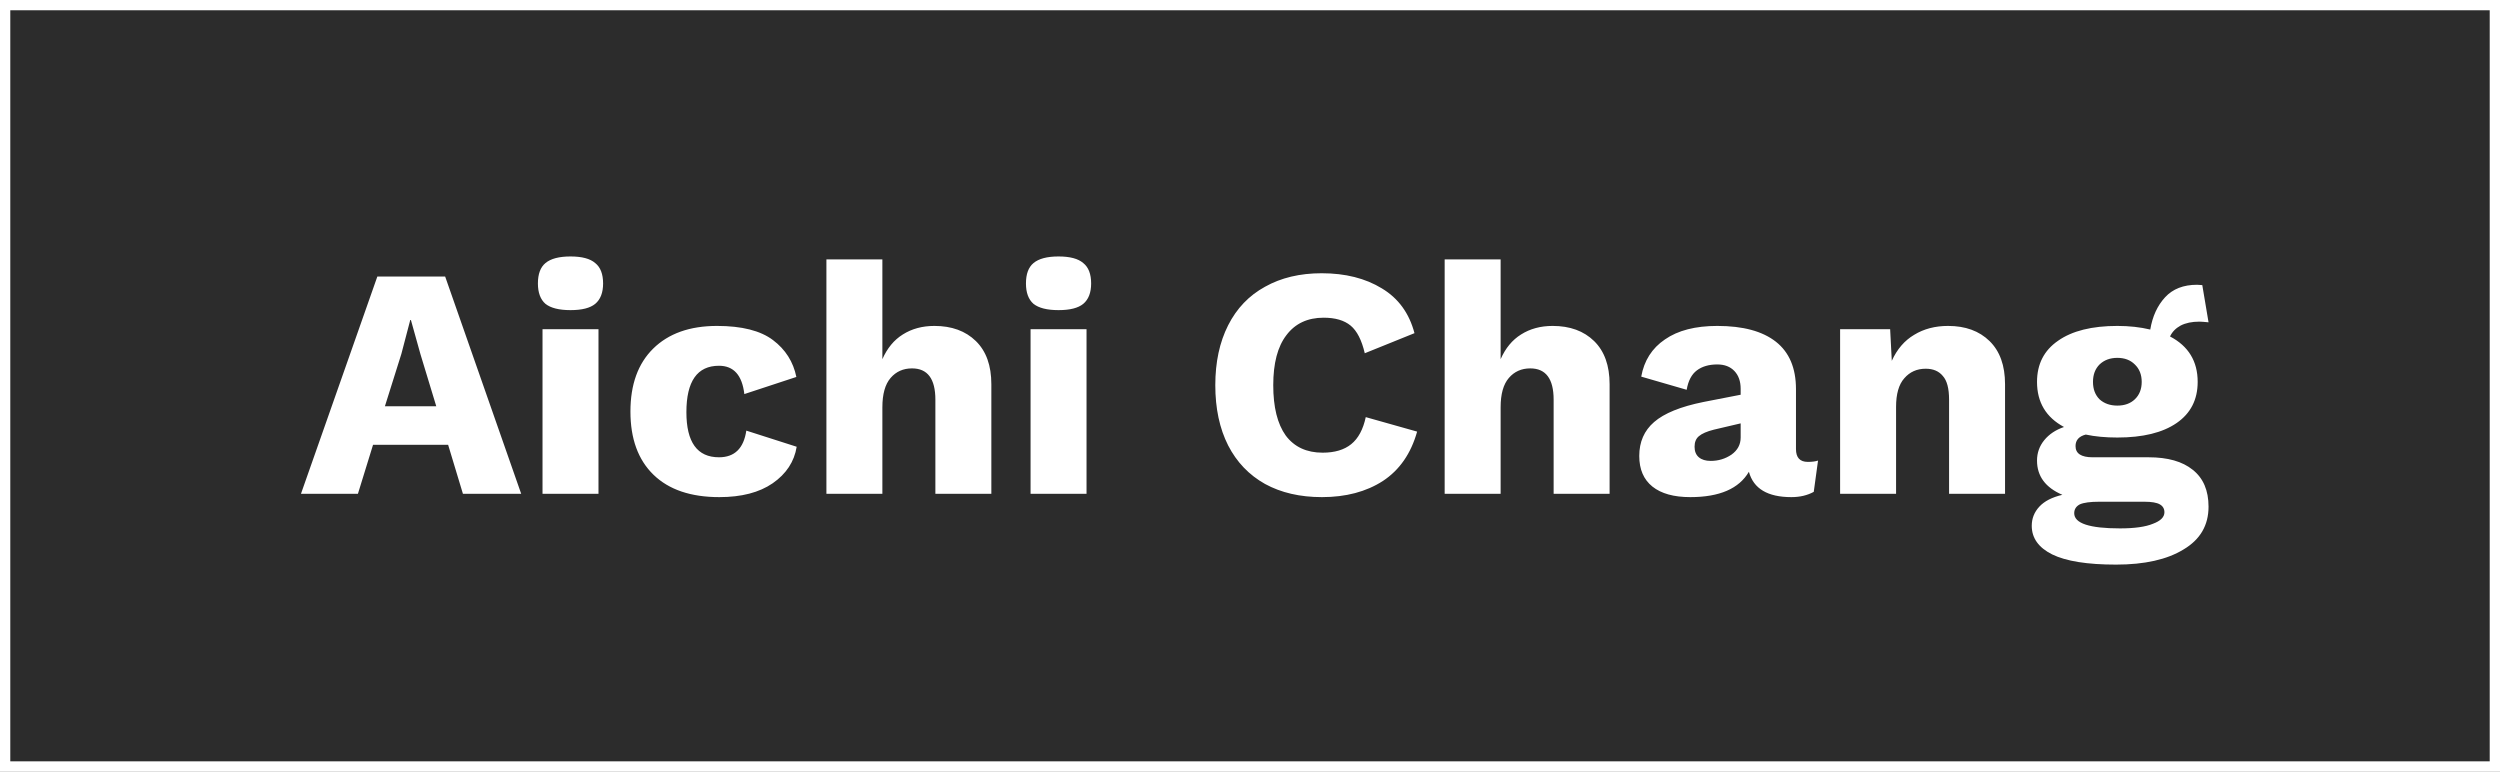 <svg width="243" height="75" viewBox="0 0 243 75" fill="none" xmlns="http://www.w3.org/2000/svg">
<rect x="0" y="0" width="243" height="75" fill="#808080" stroke="none"/>
<rect x="0.5" y="0.5" width="242" height="74" fill="#2C2C2C" stroke="white"/>
<path d="M43.557 43.232L36.261 43.232L34.789 48L29.253 48L36.677 26.88L43.269 26.88L50.661 48L44.997 48L43.557 43.232ZM42.405 39.488L40.869 34.432L39.941 31.104L39.877 31.104L39.013 34.4L37.413 39.488L42.405 39.488ZM55.453 30.144C54.344 30.144 53.533 29.941 53.021 29.536C52.531 29.109 52.285 28.448 52.285 27.552C52.285 26.635 52.531 25.973 53.021 25.568C53.533 25.141 54.344 24.928 55.453 24.928C56.563 24.928 57.363 25.141 57.853 25.568C58.365 25.973 58.621 26.635 58.621 27.552C58.621 28.448 58.365 29.109 57.853 29.536C57.363 29.941 56.563 30.144 55.453 30.144ZM58.173 48L52.733 48L52.733 32L58.173 32L58.173 48ZM69.694 31.68C72.104 31.68 73.918 32.139 75.134 33.056C76.35 33.973 77.107 35.168 77.406 36.64L72.35 38.304C72.136 36.469 71.315 35.552 69.886 35.552C67.774 35.552 66.718 37.056 66.718 40.064C66.718 42.987 67.774 44.448 69.886 44.448C71.4 44.448 72.286 43.584 72.542 41.856L77.438 43.424C77.203 44.875 76.424 46.059 75.102 46.976C73.8 47.872 72.072 48.32 69.918 48.32C67.144 48.32 65.011 47.595 63.518 46.144C62.024 44.693 61.278 42.645 61.278 40C61.278 37.376 62.014 35.339 63.486 33.888C64.979 32.416 67.048 31.68 69.694 31.68ZM90.823 31.68C92.508 31.68 93.852 32.171 94.855 33.152C95.858 34.133 96.359 35.531 96.359 37.344L96.359 48L90.919 48L90.919 38.848C90.919 36.821 90.162 35.808 88.647 35.808C87.794 35.808 87.1 36.117 86.567 36.736C86.034 37.355 85.767 38.304 85.767 39.584L85.767 48L80.327 48L80.327 25.216L85.767 25.216L85.767 34.912C86.236 33.845 86.898 33.045 87.751 32.512C88.626 31.957 89.65 31.68 90.823 31.68ZM102.891 30.144C101.781 30.144 100.971 29.941 100.459 29.536C99.968 29.109 99.723 28.448 99.723 27.552C99.723 26.635 99.968 25.973 100.459 25.568C100.971 25.141 101.781 24.928 102.891 24.928C104 24.928 104.8 25.141 105.291 25.568C105.803 25.973 106.059 26.635 106.059 27.552C106.059 28.448 105.803 29.109 105.291 29.536C104.8 29.941 104 30.144 102.891 30.144ZM105.611 48L100.171 48L100.171 32L105.611 32L105.611 48ZM137.744 41.952C137.146 44.085 136.037 45.685 134.416 46.752C132.794 47.797 130.821 48.32 128.496 48.32C126.362 48.32 124.517 47.893 122.96 47.04C121.402 46.165 120.207 44.917 119.376 43.296C118.543 41.653 118.127 39.701 118.127 37.44C118.127 35.2 118.543 33.259 119.376 31.616C120.208 29.973 121.402 28.725 122.96 27.872C124.517 26.997 126.352 26.56 128.464 26.56C130.768 26.56 132.72 27.051 134.319 28.032C135.92 28.992 136.976 30.443 137.488 32.384L132.656 34.336C132.357 33.056 131.898 32.16 131.28 31.648C130.661 31.136 129.786 30.88 128.656 30.88C127.098 30.88 125.893 31.445 125.04 32.576C124.186 33.685 123.76 35.307 123.76 37.44C123.76 39.573 124.165 41.205 124.975 42.336C125.808 43.445 127.002 44 128.56 44C129.733 44 130.661 43.723 131.344 43.168C132.026 42.613 132.496 41.739 132.752 40.544L137.744 41.952ZM150.917 31.68C152.602 31.68 153.946 32.171 154.949 33.152C155.951 34.133 156.453 35.531 156.453 37.344L156.453 48L151.013 48L151.013 38.848C151.013 36.821 150.255 35.808 148.741 35.808C147.887 35.808 147.194 36.117 146.661 36.736C146.127 37.355 145.861 38.304 145.861 39.584L145.861 48L140.421 48L140.421 25.216L145.861 25.216L145.861 34.912C146.33 33.845 146.991 33.045 147.845 32.512C148.719 31.957 149.743 31.68 150.917 31.68ZM175.721 44.896C176.126 44.896 176.457 44.853 176.713 44.768L176.297 47.808C175.678 48.149 174.953 48.32 174.121 48.32C171.817 48.32 170.441 47.499 169.993 45.856C169.033 47.499 167.134 48.32 164.296 48.32C162.696 48.32 161.47 47.979 160.616 47.296C159.763 46.613 159.336 45.621 159.336 44.32C159.336 42.955 159.816 41.856 160.777 41.024C161.758 40.171 163.358 39.52 165.577 39.072L169.192 38.368L169.192 37.792C169.192 37.067 168.99 36.491 168.585 36.064C168.179 35.637 167.625 35.424 166.921 35.424C166.11 35.424 165.449 35.616 164.937 36C164.425 36.384 164.094 37.013 163.945 37.888L159.528 36.608C159.806 35.051 160.574 33.845 161.833 32.992C163.091 32.117 164.787 31.68 166.921 31.68C169.417 31.68 171.315 32.192 172.617 33.216C173.918 34.24 174.569 35.776 174.569 37.824L174.569 43.648C174.569 44.48 174.953 44.896 175.721 44.896ZM166.281 44.8C167.027 44.8 167.699 44.597 168.297 44.192C168.894 43.765 169.192 43.211 169.192 42.528L169.192 41.152L166.6 41.76C165.918 41.931 165.427 42.144 165.129 42.4C164.851 42.635 164.712 42.976 164.712 43.424C164.712 43.872 164.851 44.213 165.129 44.448C165.406 44.683 165.79 44.8 166.281 44.8ZM189.354 31.68C191.04 31.68 192.384 32.171 193.386 33.152C194.389 34.133 194.89 35.531 194.89 37.344L194.89 48L189.45 48L189.45 38.848C189.45 37.76 189.248 36.992 188.842 36.544C188.458 36.075 187.904 35.84 187.178 35.84C186.325 35.84 185.632 36.149 185.098 36.768C184.565 37.365 184.298 38.293 184.298 39.552L184.298 48L178.858 48L178.858 32L183.722 32L183.882 35.072C184.394 33.941 185.12 33.099 186.058 32.544C186.997 31.968 188.096 31.68 189.354 31.68ZM208.846 44.448C210.702 44.448 212.131 44.853 213.134 45.664C214.158 46.475 214.67 47.669 214.67 49.248C214.67 51.061 213.859 52.448 212.238 53.408C210.638 54.389 208.451 54.88 205.678 54.88C202.883 54.88 200.814 54.549 199.47 53.888C198.147 53.227 197.486 52.299 197.486 51.104C197.486 50.4 197.731 49.781 198.222 49.248C198.713 48.715 199.459 48.331 200.462 48.096C198.819 47.392 197.998 46.283 197.998 44.768C197.998 44.021 198.233 43.36 198.702 42.784C199.171 42.208 199.811 41.781 200.622 41.504C198.873 40.565 197.998 39.104 197.998 37.12C197.998 35.392 198.681 34.059 200.046 33.12C201.411 32.16 203.331 31.68 205.806 31.68C206.958 31.68 208.025 31.797 209.006 32.032C209.219 30.752 209.699 29.707 210.446 28.896C211.193 28.085 212.227 27.68 213.55 27.68L214.062 27.712L214.67 31.328C214.243 31.285 213.945 31.264 213.774 31.264C213.049 31.264 212.441 31.392 211.95 31.648C211.481 31.904 211.139 32.256 210.926 32.704C212.718 33.643 213.614 35.115 213.614 37.12C213.614 38.848 212.931 40.181 211.566 41.12C210.201 42.059 208.281 42.528 205.806 42.528C204.654 42.528 203.63 42.432 202.734 42.24C202.073 42.411 201.742 42.784 201.742 43.36C201.742 44.085 202.297 44.448 203.406 44.448L208.846 44.448ZM205.806 34.784C205.102 34.784 204.526 34.997 204.078 35.424C203.651 35.851 203.438 36.416 203.438 37.12C203.438 37.824 203.651 38.389 204.078 38.816C204.526 39.221 205.102 39.424 205.806 39.424C206.51 39.424 207.075 39.221 207.502 38.816C207.95 38.389 208.174 37.824 208.174 37.12C208.174 36.416 207.95 35.851 207.502 35.424C207.075 34.997 206.51 34.784 205.806 34.784ZM206.062 51.36C207.47 51.36 208.537 51.211 209.262 50.912C210.009 50.635 210.382 50.261 210.382 49.792C210.382 49.451 210.233 49.195 209.934 49.024C209.635 48.853 209.134 48.768 208.43 48.768L204.046 48.768C203.171 48.768 202.542 48.853 202.158 49.024C201.795 49.216 201.614 49.504 201.614 49.888C201.614 50.869 203.097 51.36 206.062 51.36Z" fill="white"/>
</svg>
